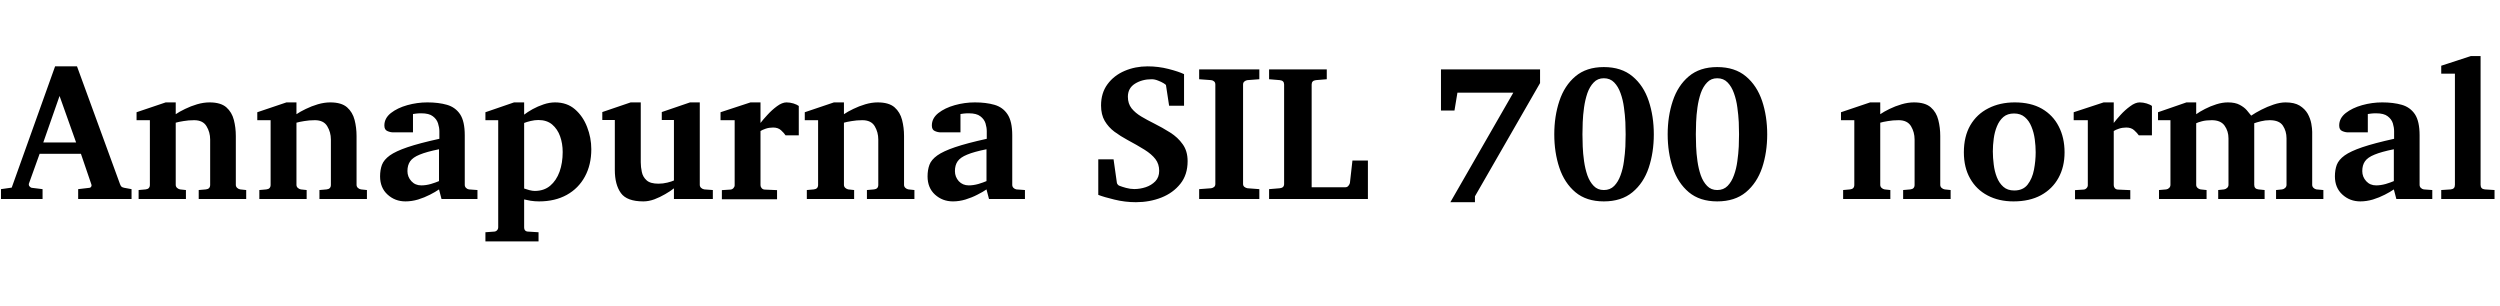 <svg xmlns="http://www.w3.org/2000/svg" xmlns:xlink="http://www.w3.org/1999/xlink" width="279.551" height="34.254"><path fill="black" d="M14.71 21.15L14.71 22.25L8.74 22.25L8.74 21.15L10.02 21Q10.13 20.99 10.20 20.87Q10.27 20.74 10.22 20.63L10.22 20.63L9.05 17.20L4.43 17.20L3.23 20.54Q3.22 20.58 3.22 20.64L3.22 20.64Q3.22 20.78 3.34 20.88Q3.46 20.99 3.54 21L3.54 21L4.76 21.15L4.76 22.25L0.11 22.25L0.11 21.15L1.31 20.98L6.16 7.42L8.61 7.42L13.42 20.59Q13.49 20.78 13.58 20.87Q13.66 20.95 13.89 21L13.89 21L14.71 21.15ZM4.84 15.93L8.51 15.93L6.66 10.73L4.84 15.93ZM27.53 21.25L27.53 22.25L22.22 22.25L22.22 21.25L23.02 21.18Q23.50 21.13 23.50 20.67L23.50 20.67L23.50 15.60Q23.50 14.78 23.09 14.11Q22.69 13.44 21.71 13.44L21.71 13.44Q21.07 13.44 20.51 13.54Q19.95 13.63 19.65 13.72L19.65 13.72L19.65 20.67Q19.65 20.87 19.80 21.01Q19.96 21.15 20.14 21.18L20.14 21.18L20.79 21.25L20.79 22.25L15.50 22.25L15.50 21.25L16.28 21.18Q16.76 21.13 16.76 20.67L16.76 20.67L16.76 13.44L15.27 13.44L15.27 12.55L18.53 11.45L19.65 11.45L19.65 12.77Q20.07 12.48 20.70 12.18Q21.33 11.87 22.04 11.66Q22.76 11.45 23.43 11.45L23.43 11.45Q24.68 11.45 25.31 12Q25.93 12.55 26.15 13.41Q26.37 14.27 26.37 15.21L26.37 15.21L26.37 20.67Q26.37 20.87 26.52 21.01Q26.67 21.15 26.87 21.18L26.87 21.18L27.53 21.25ZM41.03 21.25L41.03 22.25L35.72 22.25L35.72 21.25L36.52 21.18Q37.00 21.13 37.00 20.67L37.00 20.67L37.00 15.60Q37.00 14.78 36.59 14.11Q36.19 13.44 35.21 13.44L35.21 13.44Q34.57 13.44 34.01 13.54Q33.45 13.63 33.15 13.72L33.15 13.72L33.15 20.67Q33.15 20.87 33.30 21.01Q33.46 21.15 33.64 21.18L33.64 21.18L34.29 21.25L34.29 22.25L29.00 22.25L29.00 21.25L29.78 21.18Q30.26 21.13 30.26 20.67L30.26 20.67L30.26 13.44L28.77 13.44L28.77 12.55L32.03 11.45L33.15 11.45L33.15 12.77Q33.57 12.48 34.20 12.18Q34.83 11.87 35.54 11.66Q36.26 11.45 36.93 11.45L36.93 11.45Q38.18 11.45 38.81 12Q39.43 12.55 39.65 13.41Q39.87 14.27 39.87 15.21L39.87 15.21L39.87 20.67Q39.87 20.87 40.02 21.01Q40.17 21.15 40.37 21.18L40.37 21.18L41.03 21.25ZM53.39 21.25L53.39 22.25L49.37 22.25L49.09 21.18Q48.69 21.46 48.08 21.77Q47.46 22.09 46.75 22.31Q46.03 22.52 45.34 22.52L45.34 22.52Q44.17 22.52 43.34 21.76Q42.50 21 42.50 19.72L42.50 19.72Q42.50 19.00 42.71 18.43Q42.93 17.86 43.59 17.38Q44.25 16.91 45.57 16.46Q46.90 16.01 49.13 15.52L49.13 15.52L49.13 14.67Q49.13 14.26 48.98 13.79Q48.83 13.32 48.40 13.00Q47.98 12.67 47.11 12.67L47.11 12.67Q46.78 12.67 46.54 12.70Q46.29 12.73 46.18 12.75L46.18 12.75L46.18 14.80L43.96 14.80Q43.64 14.80 43.31 14.65Q42.98 14.51 42.98 14.03L42.98 14.03Q42.98 13.22 43.71 12.64Q44.44 12.07 45.54 11.76Q46.65 11.45 47.79 11.45L47.79 11.45Q49.04 11.45 49.98 11.72Q50.92 11.99 51.45 12.78Q51.97 13.57 51.97 15.13L51.97 15.13L51.97 20.67Q51.97 20.87 52.11 21.01Q52.25 21.15 52.44 21.18L52.44 21.18L53.39 21.25ZM49.09 20.25L49.09 20.25L49.09 16.69Q47.70 16.97 46.93 17.29Q46.16 17.60 45.86 18.04Q45.56 18.47 45.56 19.13L45.56 19.13Q45.56 19.78 46.00 20.26Q46.43 20.73 47.11 20.73L47.11 20.73Q47.63 20.73 48.19 20.57Q48.75 20.40 49.09 20.25ZM66.12 16.69L66.12 16.69Q66.12 18.43 65.40 19.75Q64.69 21.06 63.38 21.79Q62.06 22.52 60.28 22.52L60.28 22.52Q59.81 22.52 59.34 22.45Q58.88 22.37 58.61 22.30L58.61 22.30L58.61 25.41Q58.61 25.90 59.09 25.90L59.09 25.90L60.22 25.97L60.22 26.99L54.28 26.99L54.28 25.97L55.23 25.90Q55.43 25.90 55.57 25.76Q55.71 25.62 55.71 25.41L55.71 25.41L55.71 13.44L54.28 13.44L54.28 12.55L57.48 11.45L58.61 11.45L58.61 12.82Q58.98 12.53 59.55 12.21Q60.13 11.89 60.79 11.67Q61.44 11.45 62.07 11.45L62.07 11.45Q63.40 11.45 64.29 12.22Q65.19 13.00 65.65 14.20Q66.12 15.40 66.12 16.69ZM62.92 17.00L62.92 17.00Q62.92 16.05 62.63 15.24Q62.34 14.43 61.74 13.92Q61.14 13.42 60.20 13.42L60.20 13.42Q59.79 13.42 59.33 13.53Q58.88 13.64 58.61 13.75L58.61 13.75L58.61 21.08Q58.84 21.16 59.19 21.26Q59.54 21.35 59.79 21.35L59.79 21.35Q60.83 21.35 61.52 20.77Q62.21 20.19 62.57 19.20Q62.92 18.21 62.92 17.00ZM79.71 21.25L79.71 22.25L75.36 22.25L75.36 21.06Q74.96 21.38 74.38 21.71Q73.80 22.05 73.17 22.29Q72.53 22.52 71.94 22.52L71.94 22.52Q70.10 22.52 69.43 21.59Q68.75 20.65 68.75 19.00L68.75 19.00L68.75 13.42L67.35 13.42L67.35 12.53L70.52 11.45L71.65 11.45L71.65 18.15Q71.65 18.68 71.77 19.23Q71.88 19.78 72.30 20.16Q72.71 20.54 73.63 20.54L73.63 20.54Q74.13 20.54 74.62 20.42Q75.11 20.30 75.36 20.18L75.36 20.18L75.36 13.42L74.00 13.42L74.00 12.53L77.16 11.45L78.25 11.45L78.25 20.67Q78.25 20.87 78.40 21.01Q78.56 21.15 78.76 21.18L78.76 21.18L79.71 21.25ZM89.32 11.85L89.32 15.13L87.84 15.13Q87.66 14.86 87.33 14.56Q87 14.26 86.45 14.26L86.45 14.26Q86.00 14.26 85.62 14.39Q85.24 14.52 85.04 14.65L85.04 14.65L85.04 20.71Q85.04 20.89 85.17 21.04Q85.30 21.19 85.52 21.20L85.52 21.20L86.89 21.26L86.89 22.28L80.72 22.28L80.72 21.26L81.67 21.20Q81.87 21.19 82.01 21.04Q82.15 20.89 82.15 20.71L82.15 20.71L82.15 13.44L80.57 13.44L80.57 12.55L83.92 11.45L85.04 11.45L85.04 13.75Q85.31 13.39 85.81 12.85Q86.31 12.30 86.88 11.88Q87.46 11.45 87.95 11.45L87.95 11.45Q88.32 11.45 88.73 11.57Q89.13 11.70 89.32 11.85L89.32 11.85ZM102.25 21.25L102.25 22.25L96.94 22.25L96.94 21.25L97.73 21.18Q98.21 21.13 98.21 20.67L98.21 20.67L98.21 15.60Q98.21 14.78 97.81 14.11Q97.41 13.44 96.43 13.44L96.43 13.44Q95.79 13.44 95.23 13.54Q94.66 13.63 94.37 13.72L94.37 13.72L94.37 20.67Q94.37 20.87 94.52 21.01Q94.68 21.15 94.86 21.18L94.86 21.18L95.51 21.25L95.51 22.25L90.22 22.25L90.22 21.25L91.00 21.18Q91.48 21.13 91.48 20.67L91.48 20.67L91.48 13.44L89.99 13.44L89.99 12.55L93.25 11.45L94.37 11.45L94.37 12.77Q94.79 12.48 95.42 12.18Q96.05 11.87 96.76 11.66Q97.48 11.45 98.14 11.45L98.14 11.45Q99.40 11.45 100.03 12Q100.65 12.55 100.87 13.41Q101.09 14.27 101.09 15.21L101.09 15.21L101.09 20.67Q101.09 20.87 101.24 21.01Q101.39 21.15 101.59 21.18L101.59 21.18L102.25 21.25ZM114.61 21.25L114.61 22.25L110.59 22.25L110.31 21.18Q109.91 21.46 109.29 21.77Q108.68 22.09 107.96 22.31Q107.25 22.52 106.56 22.52L106.56 22.52Q105.39 22.52 104.55 21.76Q103.72 21 103.72 19.72L103.72 19.72Q103.72 19.00 103.93 18.43Q104.14 17.86 104.81 17.38Q105.47 16.91 106.79 16.46Q108.12 16.01 110.34 15.52L110.34 15.52L110.34 14.67Q110.34 14.26 110.20 13.79Q110.05 13.32 109.62 13.00Q109.20 12.67 108.33 12.67L108.33 12.67Q108 12.67 107.75 12.70Q107.51 12.73 107.40 12.75L107.40 12.75L107.40 14.80L105.18 14.80Q104.86 14.80 104.53 14.65Q104.20 14.51 104.20 14.03L104.20 14.03Q104.20 13.22 104.93 12.64Q105.66 12.07 106.76 11.76Q107.87 11.45 109.01 11.45L109.01 11.45Q110.26 11.45 111.20 11.72Q112.14 11.99 112.66 12.78Q113.19 13.57 113.19 15.13L113.19 15.13L113.19 20.67Q113.19 20.87 113.33 21.01Q113.47 21.15 113.66 21.18L113.66 21.18L114.61 21.25ZM110.31 20.25L110.31 20.25L110.31 16.69Q108.91 16.97 108.15 17.29Q107.38 17.60 107.08 18.04Q106.78 18.47 106.78 19.13L106.78 19.13Q106.78 19.78 107.21 20.26Q107.65 20.73 108.33 20.73L108.33 20.73Q108.84 20.73 109.41 20.57Q109.97 20.40 110.31 20.25ZM132.80 18.02L132.80 18.02Q132.80 19.54 131.99 20.55Q131.18 21.57 129.87 22.09Q128.55 22.61 127.02 22.61L127.02 22.61Q125.80 22.61 124.62 22.32Q123.45 22.04 122.81 21.79L122.81 21.79L122.81 17.82L124.52 17.82L124.89 20.44Q124.91 20.57 125.02 20.67Q125.12 20.77 125.17 20.77L125.17 20.77Q125.44 20.88 125.91 21.01Q126.39 21.14 126.83 21.14L126.83 21.14Q127.48 21.14 128.12 20.93Q128.75 20.72 129.19 20.27Q129.62 19.82 129.62 19.10L129.62 19.10Q129.62 18.34 129.20 17.79Q128.78 17.24 127.98 16.74Q127.18 16.24 126.06 15.64L126.06 15.64Q125.30 15.23 124.62 14.73Q123.95 14.23 123.53 13.52Q123.12 12.81 123.12 11.80L123.12 11.80Q123.12 10.39 123.84 9.42Q124.56 8.44 125.75 7.93Q126.94 7.42 128.32 7.42L128.32 7.42Q129.53 7.42 130.66 7.71Q131.79 8.00 132.40 8.29L132.40 8.29L132.40 11.82L130.73 11.82L130.38 9.52Q130.38 9.47 130.12 9.31Q129.86 9.15 129.49 9.01Q129.12 8.86 128.78 8.86L128.78 8.86Q127.71 8.86 126.91 9.36Q126.12 9.86 126.12 10.82L126.12 10.82Q126.12 11.58 126.53 12.11Q126.95 12.63 127.62 13.03Q128.29 13.43 129.04 13.80L129.04 13.80Q129.98 14.27 130.85 14.82Q131.71 15.36 132.25 16.13Q132.80 16.89 132.80 18.02ZM140.82 21.15L140.82 22.25L134.09 22.25L134.09 21.15L135.43 21.05Q135.63 21.02 135.77 20.90Q135.90 20.78 135.90 20.57L135.90 20.57L135.90 9.45Q135.90 9.23 135.77 9.11Q135.63 8.98 135.43 8.96L135.43 8.96L134.09 8.86L134.09 7.76L140.82 7.76L140.82 8.86L139.49 8.96Q139.31 8.98 139.15 9.11Q139.00 9.23 139.00 9.45L139.00 9.45L139.00 20.57Q139.00 20.78 139.15 20.90Q139.31 21.02 139.49 21.05L139.49 21.05L140.82 21.15ZM152.96 22.25L141.91 22.25L141.91 21.15L143.11 21.05Q143.59 21 143.59 20.57L143.59 20.57L143.59 9.45Q143.59 9.01 143.11 8.96L143.11 8.96L141.91 8.86L141.91 7.76L148.36 7.76L148.36 8.86L147.15 8.96Q146.67 9.01 146.67 9.45L146.67 9.45L146.67 20.94L150.43 20.94Q150.67 20.94 150.80 20.75Q150.94 20.57 150.95 20.44L150.95 20.44L151.23 17.95L152.96 17.95L152.96 22.25ZM172.21 7.76L172.21 9.29L164.93 21.95L164.93 22.61L162.18 22.61L169.22 10.36L162.97 10.36L162.64 12.36L161.13 12.36L161.13 7.76L172.21 7.76ZM184.93 15.02L184.93 15.02Q184.93 17.05 184.36 18.76Q183.79 20.46 182.55 21.49Q181.31 22.52 179.34 22.52L179.34 22.52Q177.39 22.52 176.16 21.49Q174.94 20.46 174.37 18.76Q173.80 17.05 173.80 15.02L173.80 15.02Q173.80 13.00 174.37 11.29Q174.94 9.57 176.16 8.54Q177.39 7.50 179.34 7.50L179.34 7.50Q181.31 7.50 182.55 8.54Q183.79 9.57 184.36 11.29Q184.93 13.00 184.93 15.02ZM181.78 15.02L181.78 15.02Q181.78 14.46 181.75 13.66Q181.71 12.86 181.59 12.01Q181.48 11.16 181.21 10.42Q180.95 9.68 180.50 9.22Q180.05 8.75 179.34 8.75L179.34 8.75Q178.65 8.75 178.21 9.22Q177.76 9.68 177.50 10.42Q177.25 11.16 177.13 12.01Q177.01 12.86 176.98 13.66Q176.95 14.46 176.95 15.02L176.95 15.02Q176.95 15.59 176.98 16.38Q177.01 17.18 177.13 18.02Q177.25 18.87 177.50 19.60Q177.76 20.33 178.21 20.79Q178.65 21.25 179.34 21.25L179.34 21.25Q180.05 21.25 180.50 20.79Q180.95 20.33 181.21 19.60Q181.48 18.87 181.59 18.02Q181.71 17.18 181.75 16.38Q181.78 15.59 181.78 15.02ZM197.61 15.02L197.61 15.02Q197.61 17.05 197.04 18.76Q196.46 20.46 195.23 21.49Q193.99 22.52 192.02 22.52L192.02 22.52Q190.07 22.52 188.84 21.49Q187.62 20.46 187.05 18.76Q186.48 17.05 186.48 15.02L186.48 15.02Q186.48 13.00 187.05 11.29Q187.62 9.57 188.84 8.54Q190.07 7.50 192.02 7.50L192.02 7.50Q193.99 7.50 195.23 8.54Q196.46 9.57 197.04 11.29Q197.61 13.00 197.61 15.02ZM194.46 15.02L194.46 15.02Q194.46 14.46 194.43 13.66Q194.39 12.86 194.27 12.01Q194.16 11.16 193.89 10.42Q193.63 9.68 193.18 9.22Q192.73 8.75 192.02 8.75L192.02 8.75Q191.33 8.75 190.89 9.22Q190.44 9.68 190.18 10.42Q189.93 11.16 189.81 12.01Q189.69 12.86 189.66 13.66Q189.63 14.46 189.63 15.02L189.63 15.02Q189.63 15.59 189.66 16.38Q189.69 17.18 189.81 18.02Q189.93 18.87 190.18 19.60Q190.44 20.33 190.89 20.79Q191.33 21.25 192.02 21.25L192.02 21.25Q192.73 21.25 193.18 20.79Q193.63 20.33 193.89 19.60Q194.16 18.87 194.27 18.02Q194.39 17.18 194.43 16.38Q194.46 15.59 194.46 15.02ZM218.12 21.25L218.12 22.25L212.81 22.25L212.81 21.25L213.61 21.18Q214.09 21.13 214.09 20.67L214.09 20.67L214.09 15.60Q214.09 14.78 213.69 14.11Q213.28 13.44 212.31 13.44L212.31 13.44Q211.66 13.44 211.10 13.54Q210.54 13.63 210.25 13.72L210.25 13.72L210.25 20.67Q210.25 20.87 210.40 21.01Q210.55 21.15 210.74 21.18L210.74 21.18L211.38 21.25L211.38 22.25L206.10 22.25L206.10 21.25L206.87 21.18Q207.35 21.13 207.35 20.67L207.35 20.67L207.35 13.44L205.86 13.44L205.86 12.55L209.12 11.45L210.25 11.45L210.25 12.77Q210.67 12.48 211.29 12.18Q211.92 11.87 212.64 11.66Q213.35 11.45 214.02 11.45L214.02 11.45Q215.27 11.45 215.90 12Q216.53 12.55 216.74 13.41Q216.96 14.27 216.96 15.21L216.96 15.21L216.96 20.67Q216.96 20.87 217.11 21.01Q217.27 21.15 217.46 21.18L217.46 21.18L218.12 21.25ZM230.86 17.04L230.86 17.04Q230.86 18.66 230.18 19.89Q229.50 21.13 228.22 21.83Q226.95 22.52 225.15 22.52L225.15 22.52Q223.51 22.52 222.26 21.86Q221.00 21.20 220.30 19.96Q219.60 18.73 219.60 17.03L219.60 17.03Q219.60 15.26 220.32 14.01Q221.05 12.76 222.34 12.11Q223.63 11.45 225.29 11.45L225.29 11.45Q227.09 11.45 228.33 12.16Q229.57 12.88 230.21 14.14Q230.86 15.40 230.86 17.04ZM227.63 17.03L227.63 17.03Q227.63 16.34 227.53 15.58Q227.43 14.82 227.16 14.17Q226.90 13.51 226.42 13.10Q225.95 12.69 225.21 12.69L225.21 12.69Q224.48 12.69 224.02 13.08Q223.56 13.48 223.30 14.12Q223.04 14.75 222.94 15.50Q222.84 16.24 222.84 16.93L222.84 16.93Q222.84 17.64 222.94 18.40Q223.03 19.16 223.29 19.82Q223.55 20.48 224.02 20.89Q224.48 21.30 225.23 21.30L225.23 21.30Q226.22 21.30 226.73 20.64Q227.25 19.97 227.44 18.98Q227.63 17.99 227.63 17.03ZM240.63 11.85L240.63 15.13L239.16 15.13Q238.97 14.86 238.64 14.56Q238.31 14.26 237.76 14.26L237.76 14.26Q237.32 14.26 236.94 14.39Q236.55 14.52 236.36 14.65L236.36 14.65L236.36 20.71Q236.36 20.89 236.48 21.04Q236.61 21.19 236.84 21.20L236.84 21.20L238.21 21.26L238.21 22.28L232.03 22.28L232.03 21.26L232.98 21.20Q233.18 21.19 233.32 21.04Q233.46 20.89 233.46 20.71L233.46 20.71L233.46 13.44L231.88 13.44L231.88 12.55L235.23 11.45L236.36 11.45L236.36 13.75Q236.63 13.39 237.12 12.85Q237.62 12.30 238.20 11.88Q238.77 11.45 239.26 11.45L239.26 11.45Q239.64 11.45 240.04 11.57Q240.45 11.70 240.63 11.85L240.63 11.85ZM259.80 21.25L259.80 22.25L254.51 22.25L254.51 21.25L255.19 21.18Q255.39 21.15 255.53 21.01Q255.68 20.87 255.68 20.67L255.68 20.67L255.68 15.47Q255.68 14.67 255.28 14.06Q254.88 13.44 253.80 13.44L253.80 13.44Q253.30 13.44 252.82 13.56Q252.34 13.68 252.07 13.78L252.07 13.78L252.07 20.67Q252.07 21.13 252.55 21.18L252.55 21.18L253.23 21.25L253.23 22.25L248.04 22.25L248.04 21.25L248.70 21.18Q248.89 21.15 249.04 21.01Q249.19 20.87 249.19 20.67L249.19 20.67L249.19 15.47Q249.19 14.67 248.76 14.06Q248.33 13.44 247.32 13.44L247.32 13.44Q246.68 13.44 246.22 13.56Q245.77 13.68 245.58 13.78L245.58 13.78L245.58 20.67Q245.58 20.87 245.73 21.01Q245.88 21.15 246.07 21.18L246.07 21.18L246.74 21.25L246.74 22.25L241.42 22.25L241.42 21.25L242.23 21.18Q242.43 21.15 242.56 21.01Q242.70 20.87 242.70 20.67L242.70 20.67L242.70 13.44L241.31 13.44L241.31 12.55L244.49 11.45L245.58 11.45L245.58 12.77Q245.98 12.48 246.57 12.18Q247.17 11.87 247.84 11.66Q248.51 11.45 249.12 11.45L249.12 11.45Q249.94 11.45 250.44 11.72Q250.95 11.99 251.24 12.33Q251.53 12.68 251.73 12.93L251.73 12.93Q252.20 12.61 252.86 12.27Q253.52 11.93 254.24 11.69Q254.96 11.45 255.57 11.45L255.57 11.45Q256.56 11.45 257.15 11.81Q257.74 12.18 258.05 12.72Q258.35 13.27 258.45 13.82Q258.55 14.38 258.55 14.75L258.55 14.75L258.55 20.67Q258.55 20.87 258.70 21.01Q258.84 21.15 259.03 21.18L259.03 21.18L259.80 21.25ZM271.98 21.25L271.98 22.25L267.96 22.25L267.68 21.18Q267.28 21.46 266.67 21.77Q266.05 22.09 265.34 22.31Q264.62 22.52 263.93 22.52L263.93 22.52Q262.76 22.52 261.93 21.76Q261.09 21 261.09 19.72L261.09 19.72Q261.09 19.00 261.30 18.43Q261.52 17.86 262.18 17.38Q262.84 16.91 264.16 16.46Q265.49 16.01 267.71 15.52L267.71 15.52L267.71 14.67Q267.71 14.26 267.57 13.79Q267.42 13.32 266.99 13.00Q266.57 12.67 265.70 12.67L265.70 12.67Q265.37 12.67 265.13 12.70Q264.88 12.73 264.77 12.75L264.77 12.75L264.77 14.80L262.55 14.80Q262.23 14.80 261.90 14.65Q261.57 14.51 261.57 14.03L261.57 14.03Q261.57 13.22 262.30 12.64Q263.03 12.07 264.13 11.76Q265.24 11.45 266.38 11.45L266.38 11.45Q267.63 11.45 268.57 11.72Q269.51 11.99 270.04 12.78Q270.56 13.57 270.56 15.13L270.56 15.13L270.56 20.67Q270.56 20.87 270.70 21.01Q270.84 21.15 271.03 21.18L271.03 21.18L271.98 21.25ZM267.68 20.25L267.68 20.25L267.68 16.69Q266.29 16.97 265.52 17.29Q264.75 17.60 264.45 18.04Q264.15 18.47 264.15 19.13L264.15 19.13Q264.15 19.78 264.59 20.26Q265.02 20.73 265.70 20.73L265.70 20.73Q266.21 20.73 266.78 20.57Q267.34 20.40 267.68 20.25ZM278.94 21.25L278.94 22.25L272.98 22.25L272.98 21.25L274.04 21.18Q274.51 21.14 274.51 20.67L274.51 20.67L274.51 8.24L272.98 8.24L272.98 7.35L276.29 6.27L277.38 6.27L277.38 20.67Q277.38 21.14 277.86 21.18L277.86 21.18L278.94 21.25Z"/></svg>